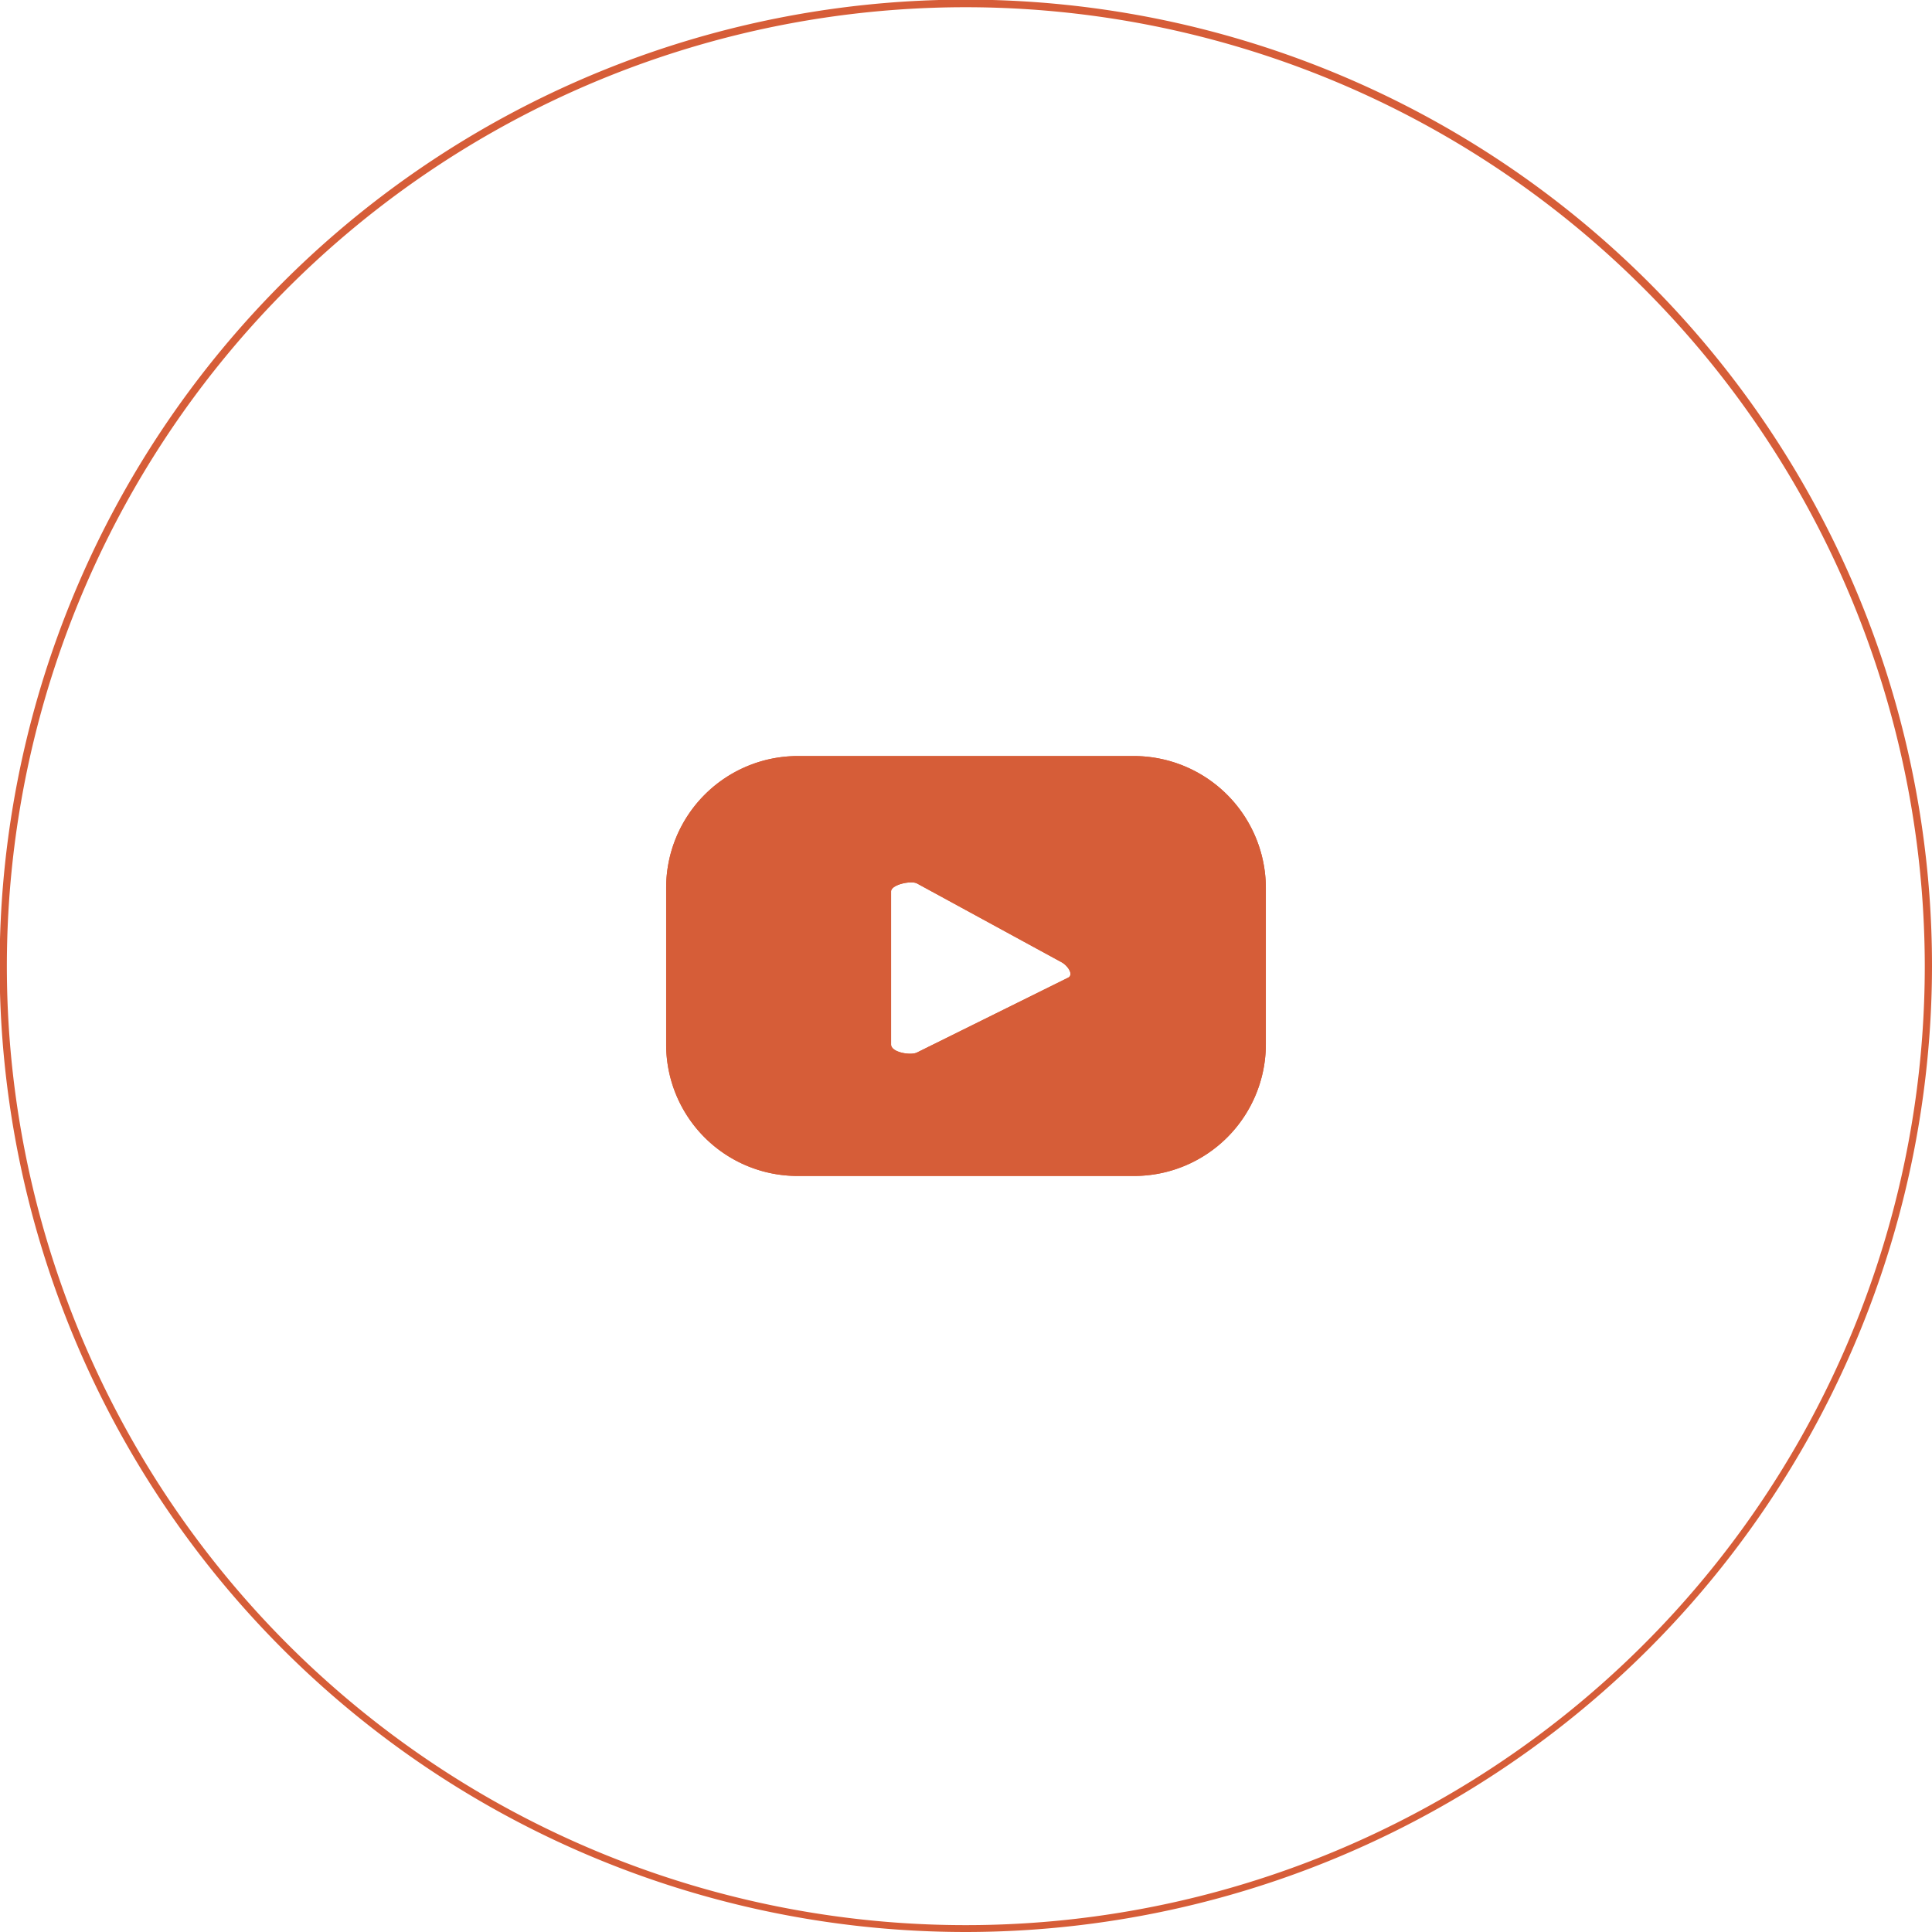 <svg xmlns="http://www.w3.org/2000/svg" viewBox="0 0 53.51 53.51"><defs><style>.cls-1{fill:#d65d38;}</style></defs><g id="Calque_2" data-name="Calque 2"><g id="Calque_1-2" data-name="Calque 1"><path class="cls-1" d="M26.76,53.51A26.76,26.76,0,1,1,53.51,26.76,26.78,26.78,0,0,1,26.76,53.51ZM26.76.2A26.56,26.56,0,1,0,53.31,26.76,26.58,26.58,0,0,0,26.76.2Z"/><path class="cls-1" d="M31.41,20.94H22.1a3.65,3.65,0,0,0-3.65,3.65v4.33a3.64,3.64,0,0,0,3.65,3.65h9.31a3.65,3.65,0,0,0,3.65-3.65V24.59A3.66,3.66,0,0,0,31.41,20.94Zm-1.83,6.14L25.4,29.15c-.17.09-.72,0-.72-.22V24.69c0-.19.56-.31.72-.22l4,2.18C29.57,26.74,29.75,27,29.58,27.08Z"/><path class="cls-1" d="M31.41,20.94H22.1a3.65,3.65,0,0,0-3.65,3.65v4.33a3.64,3.64,0,0,0,3.65,3.65h9.31a3.65,3.65,0,0,0,3.65-3.65V24.59A3.66,3.66,0,0,0,31.41,20.94Zm-1.83,6.14L25.4,29.15c-.17.09-.72,0-.72-.22V24.69c0-.19.56-.31.72-.22l4,2.18C29.57,26.74,29.75,27,29.58,27.08Z"/></g></g></svg>